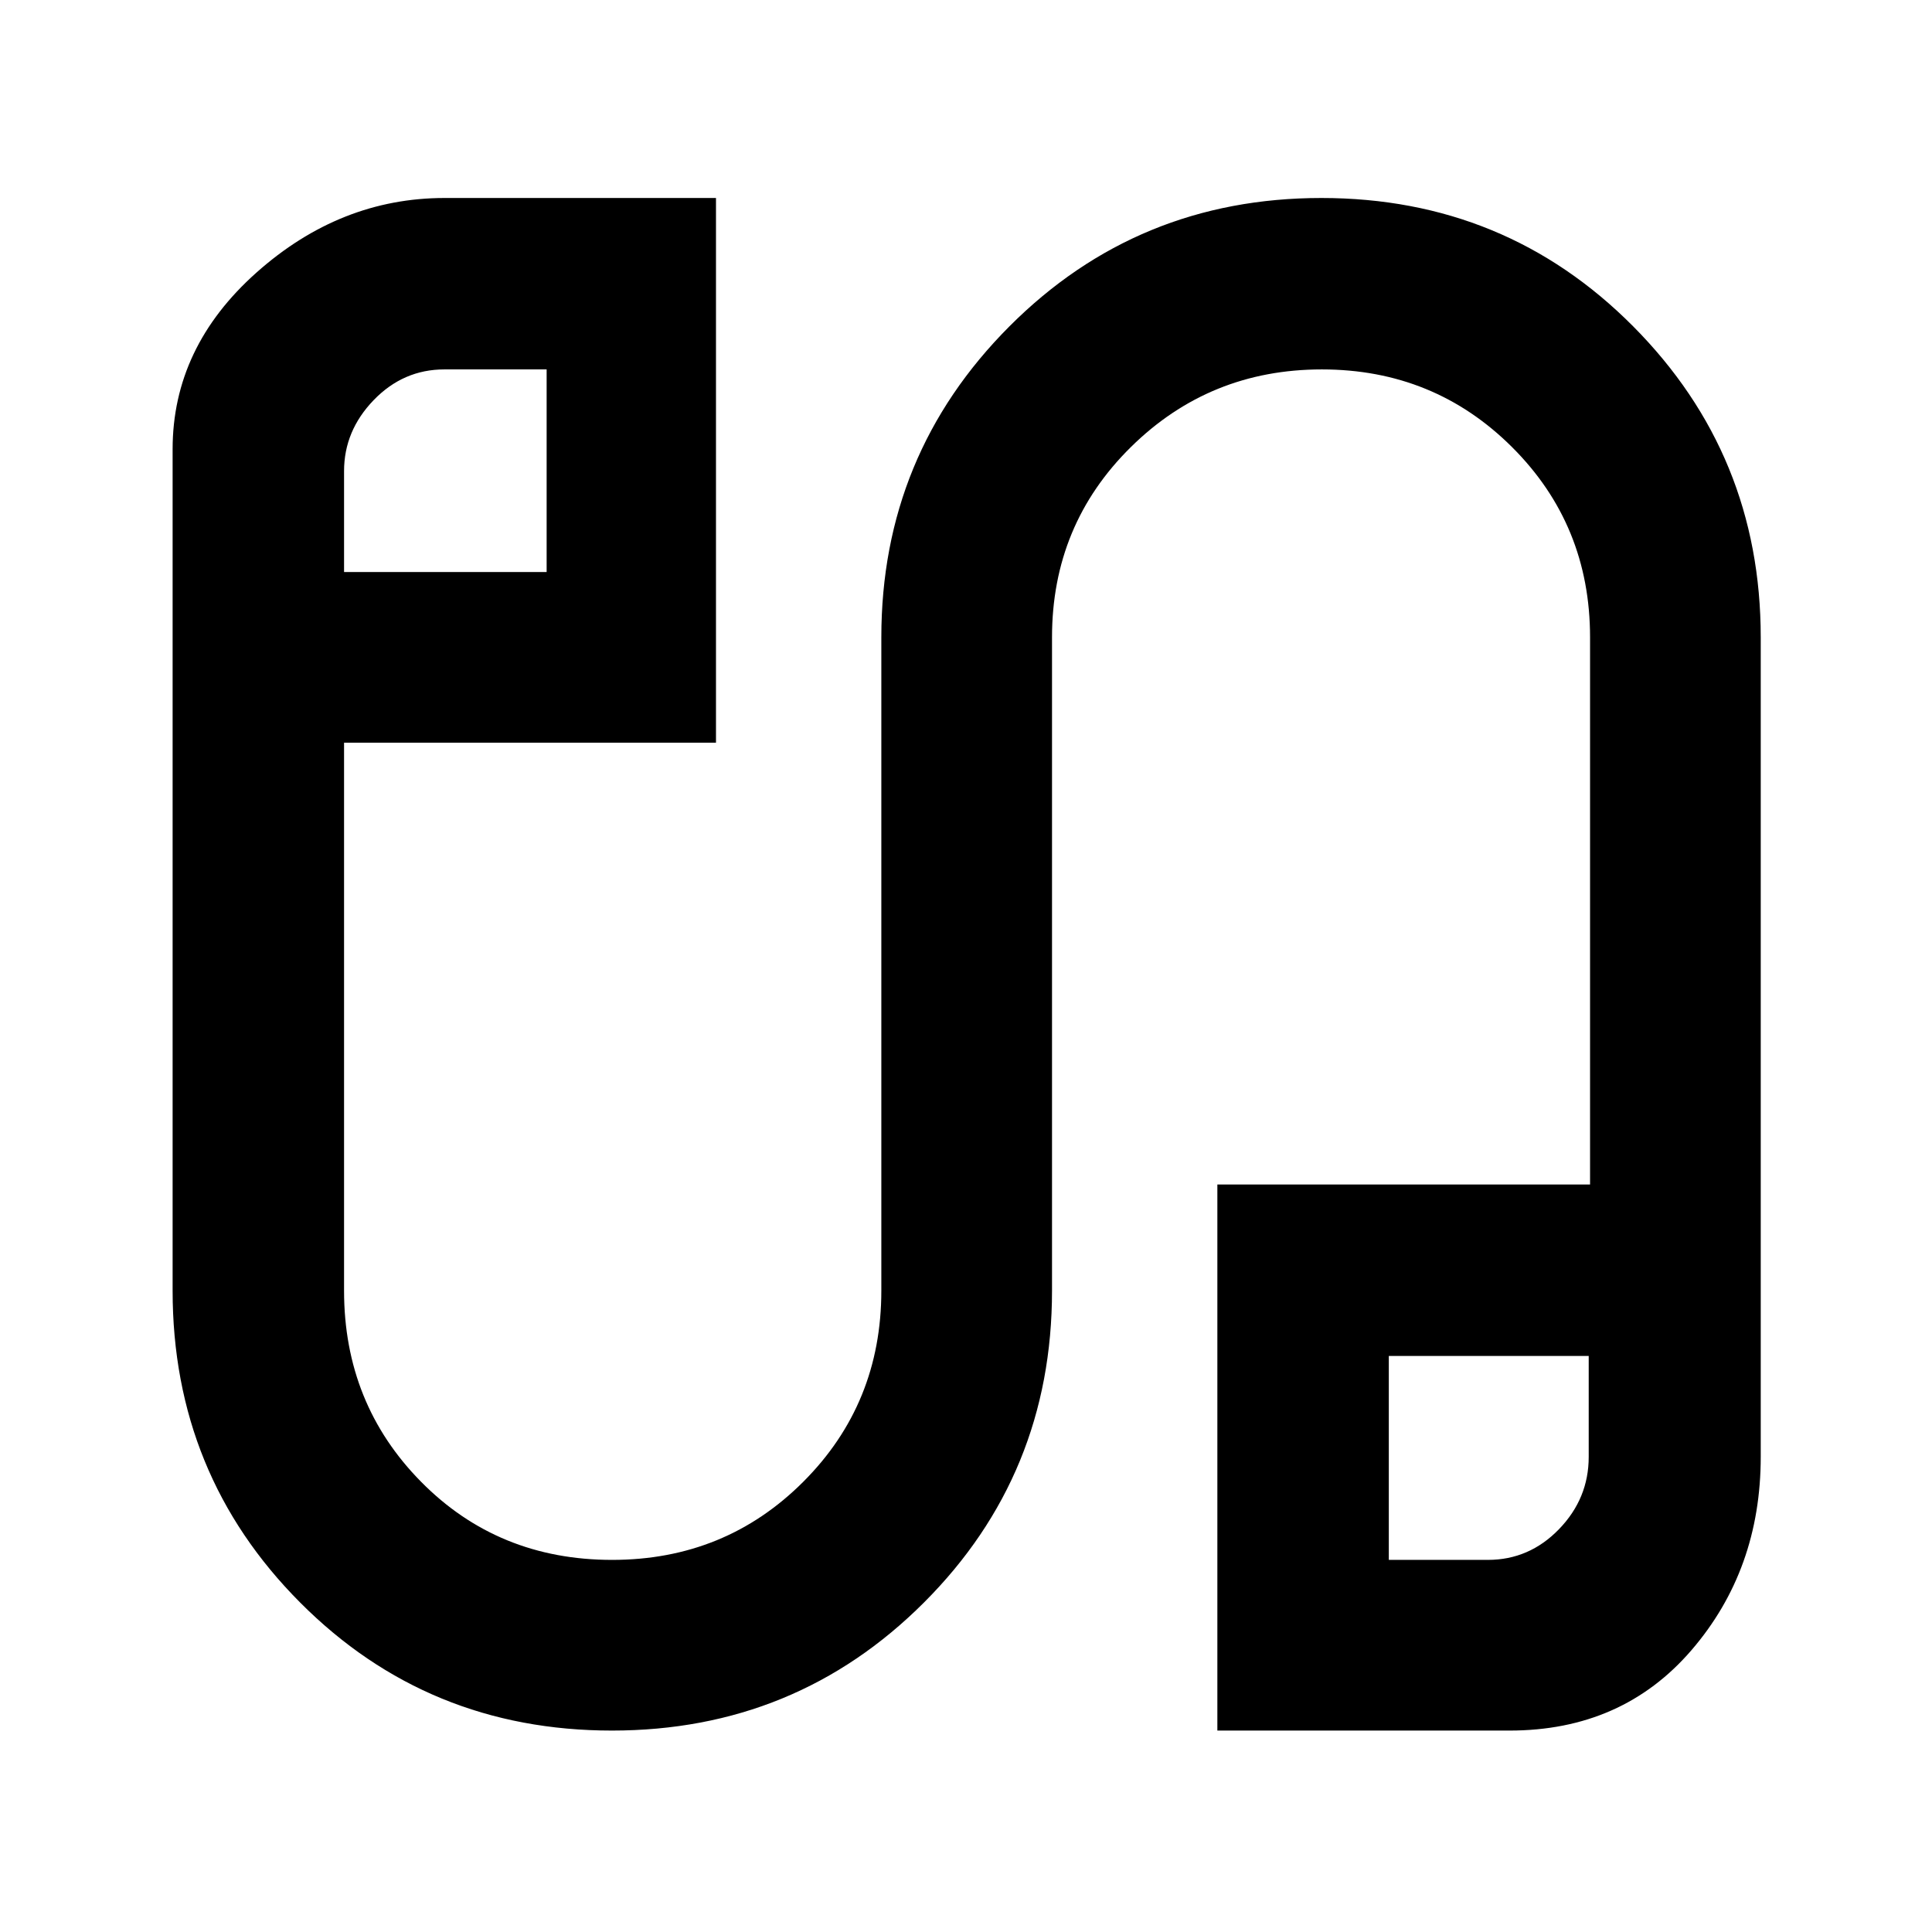 <svg xmlns="http://www.w3.org/2000/svg" height="40" viewBox="0 -960 960 960" width="40"><path d="M304.07-100.09q-91.55 0-154.92-63.61-63.38-63.61-63.38-154.97v-418.11q0-50.65 41.63-87.75 41.64-37.09 93.56-37.09h134.81v270.66H170.96v272.29q0 56.18 38.29 94.97 38.29 38.8 94.91 38.8 56.17 0 94.97-38.8 38.8-38.79 38.8-94.97v-324.66q0-90.7 63.64-154.5 63.64-63.79 155.03-63.79 91.54 0 154.92 63.79 63.38 63.8 63.38 154.5v407.17q0 56.14-34.41 96.11-34.41 39.96-90.43 39.96H604.9v-271.33h185.19v-271.91q0-55.84-38.73-94.47-38.73-38.64-94.55-38.64-55.81 0-94.94 38.64-39.13 38.63-39.13 94.47v324.66q0 91.36-63.64 154.97t-155.03 63.61ZM170.96-675.77h100.66v-100.67H220.8q-20.39 0-35.12 15.25-14.72 15.25-14.72 35.27v50.15ZM690.09-184.9h49.24q20.55 0 35.32-15.25t14.77-35.93v-50.15h-99.33v101.33ZM221.62-726.27Zm518.47 490.21Z"/></svg>